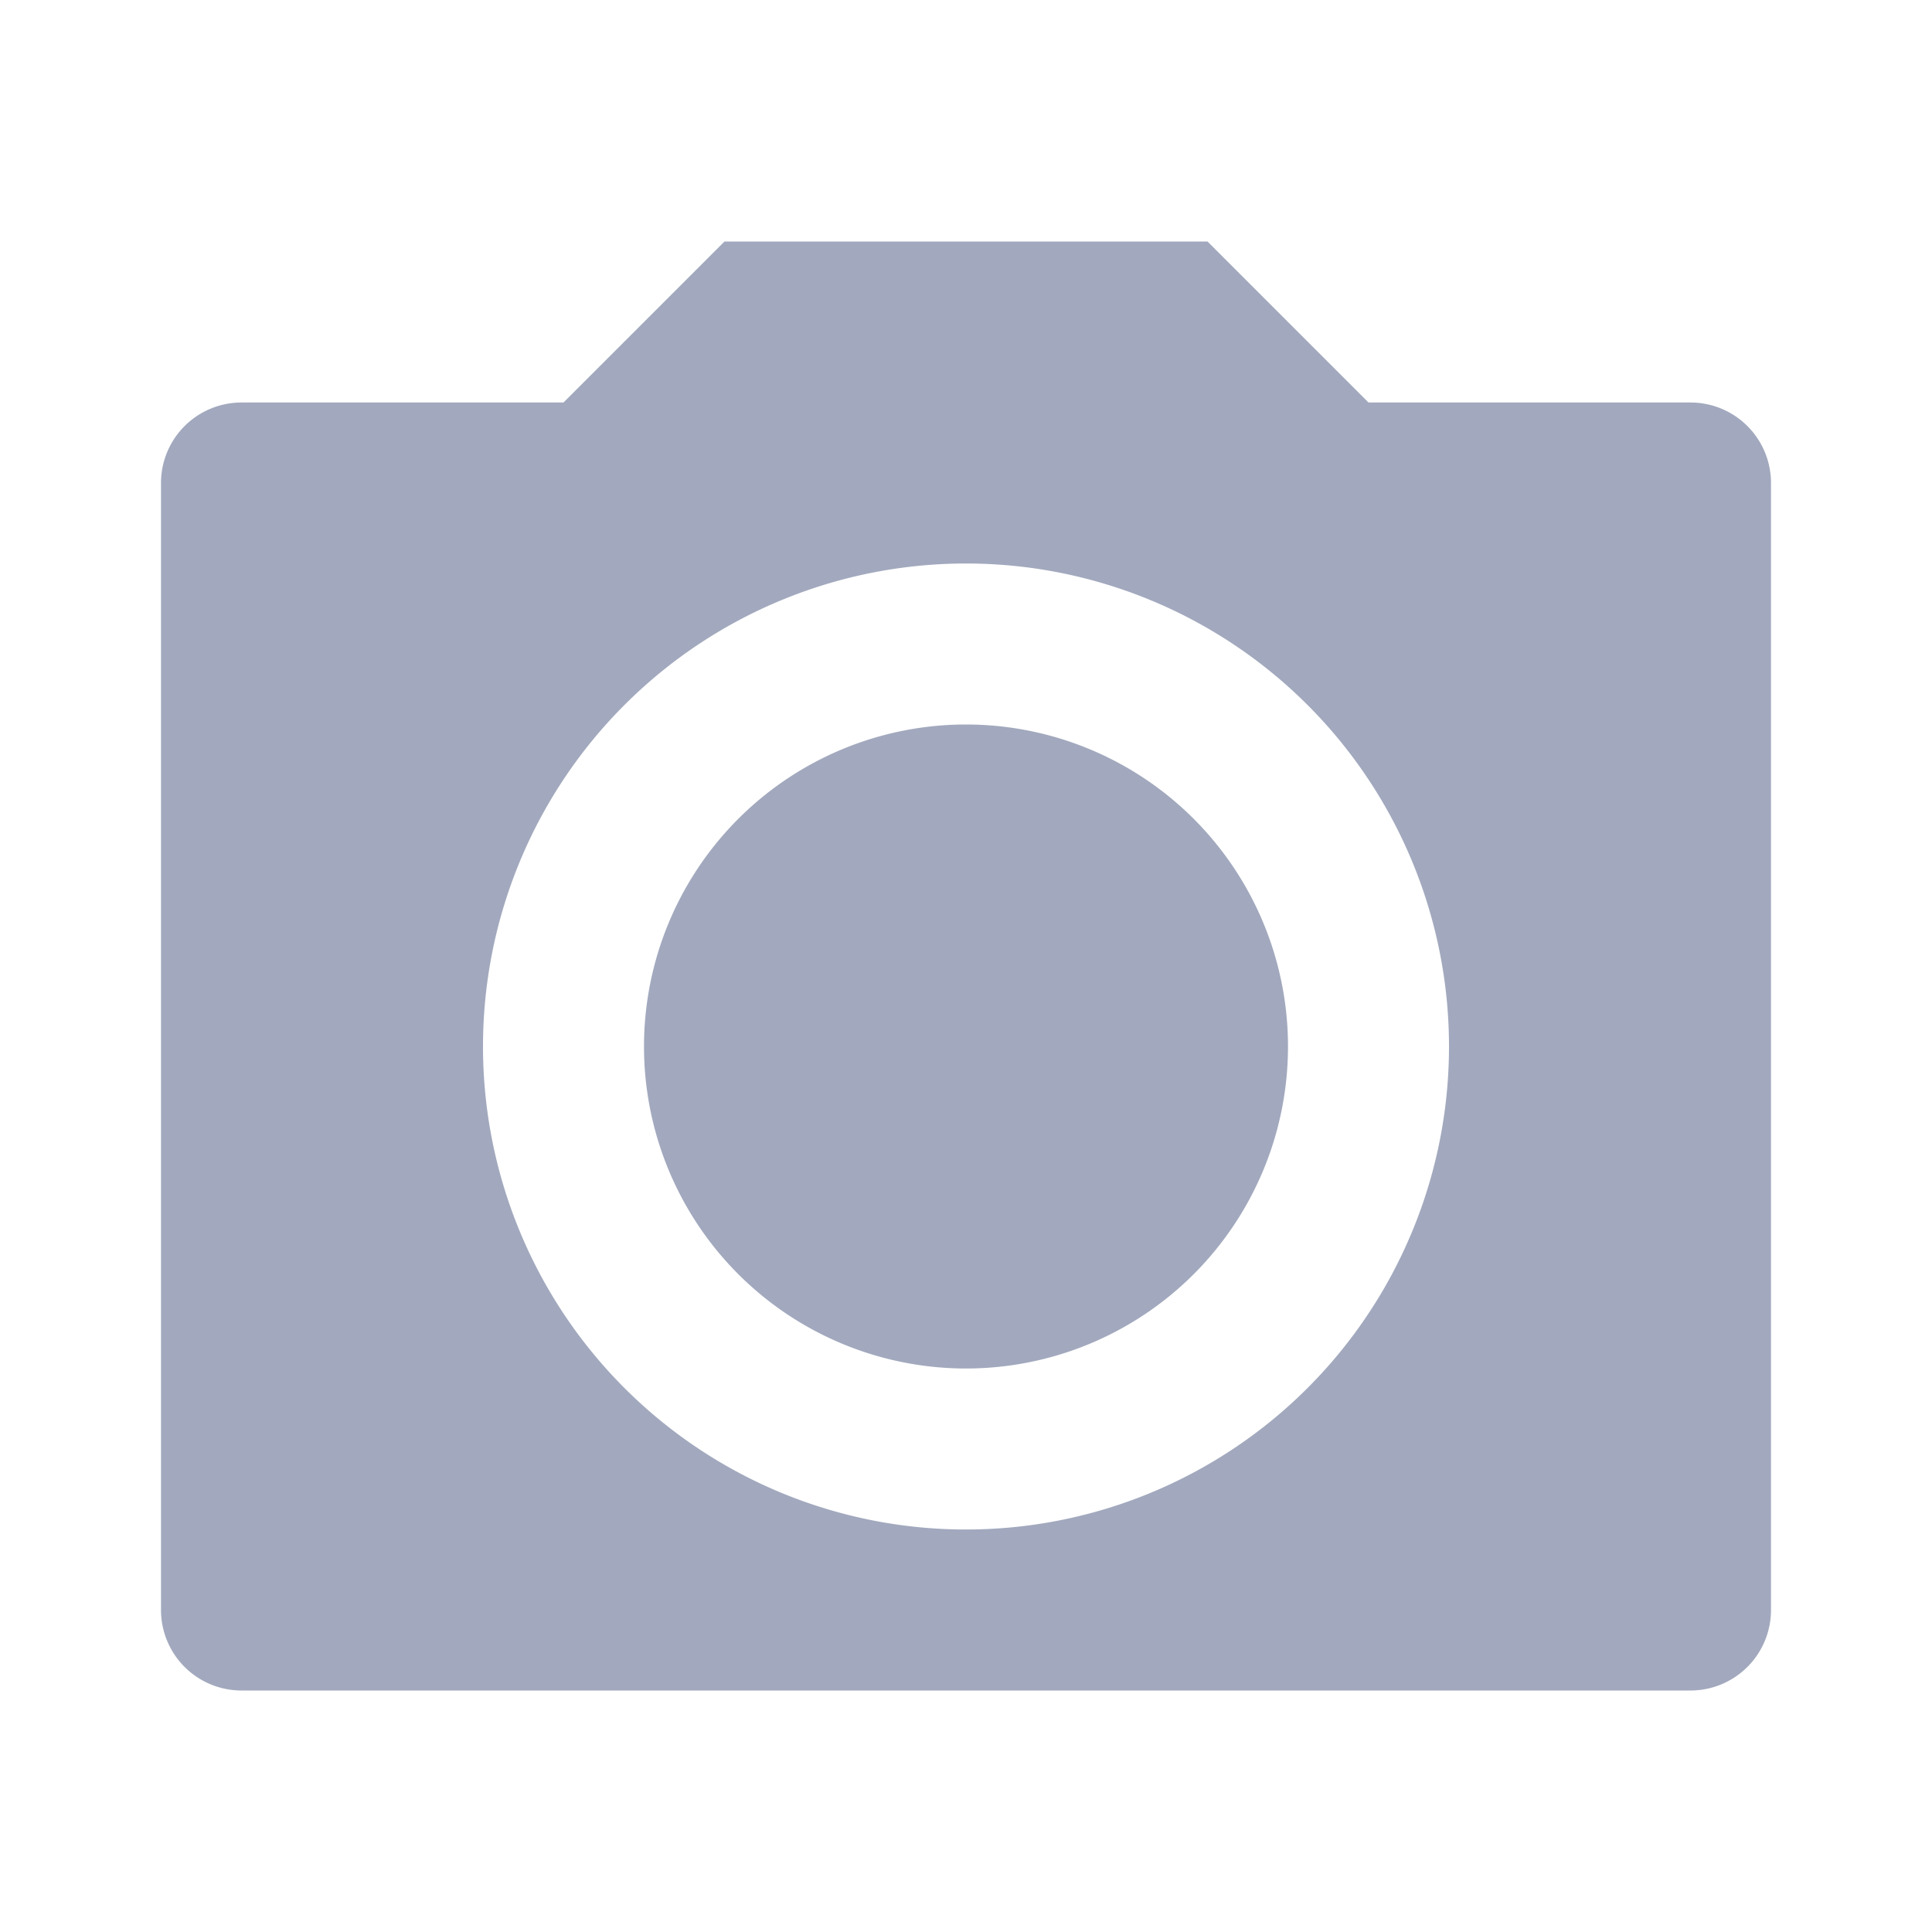 <svg xmlns="http://www.w3.org/2000/svg" width="24" height="24" viewBox="0 0 24 24"><path d="M0,0H24V24H0Z" fill="none"/><path d="M9,3h6l2,2h4a1,1,0,0,1,1,1V20a1,1,0,0,1-1,1H3a1,1,0,0,1-1-1V6A1,1,0,0,1,3,5H7Zm3,16a6,6,0,1,0-6-6A6,6,0,0,0,12,19Zm0-2a4,4,0,1,1,4-4A4,4,0,0,1,12,17Z" fill="#a2a9be"/></svg>